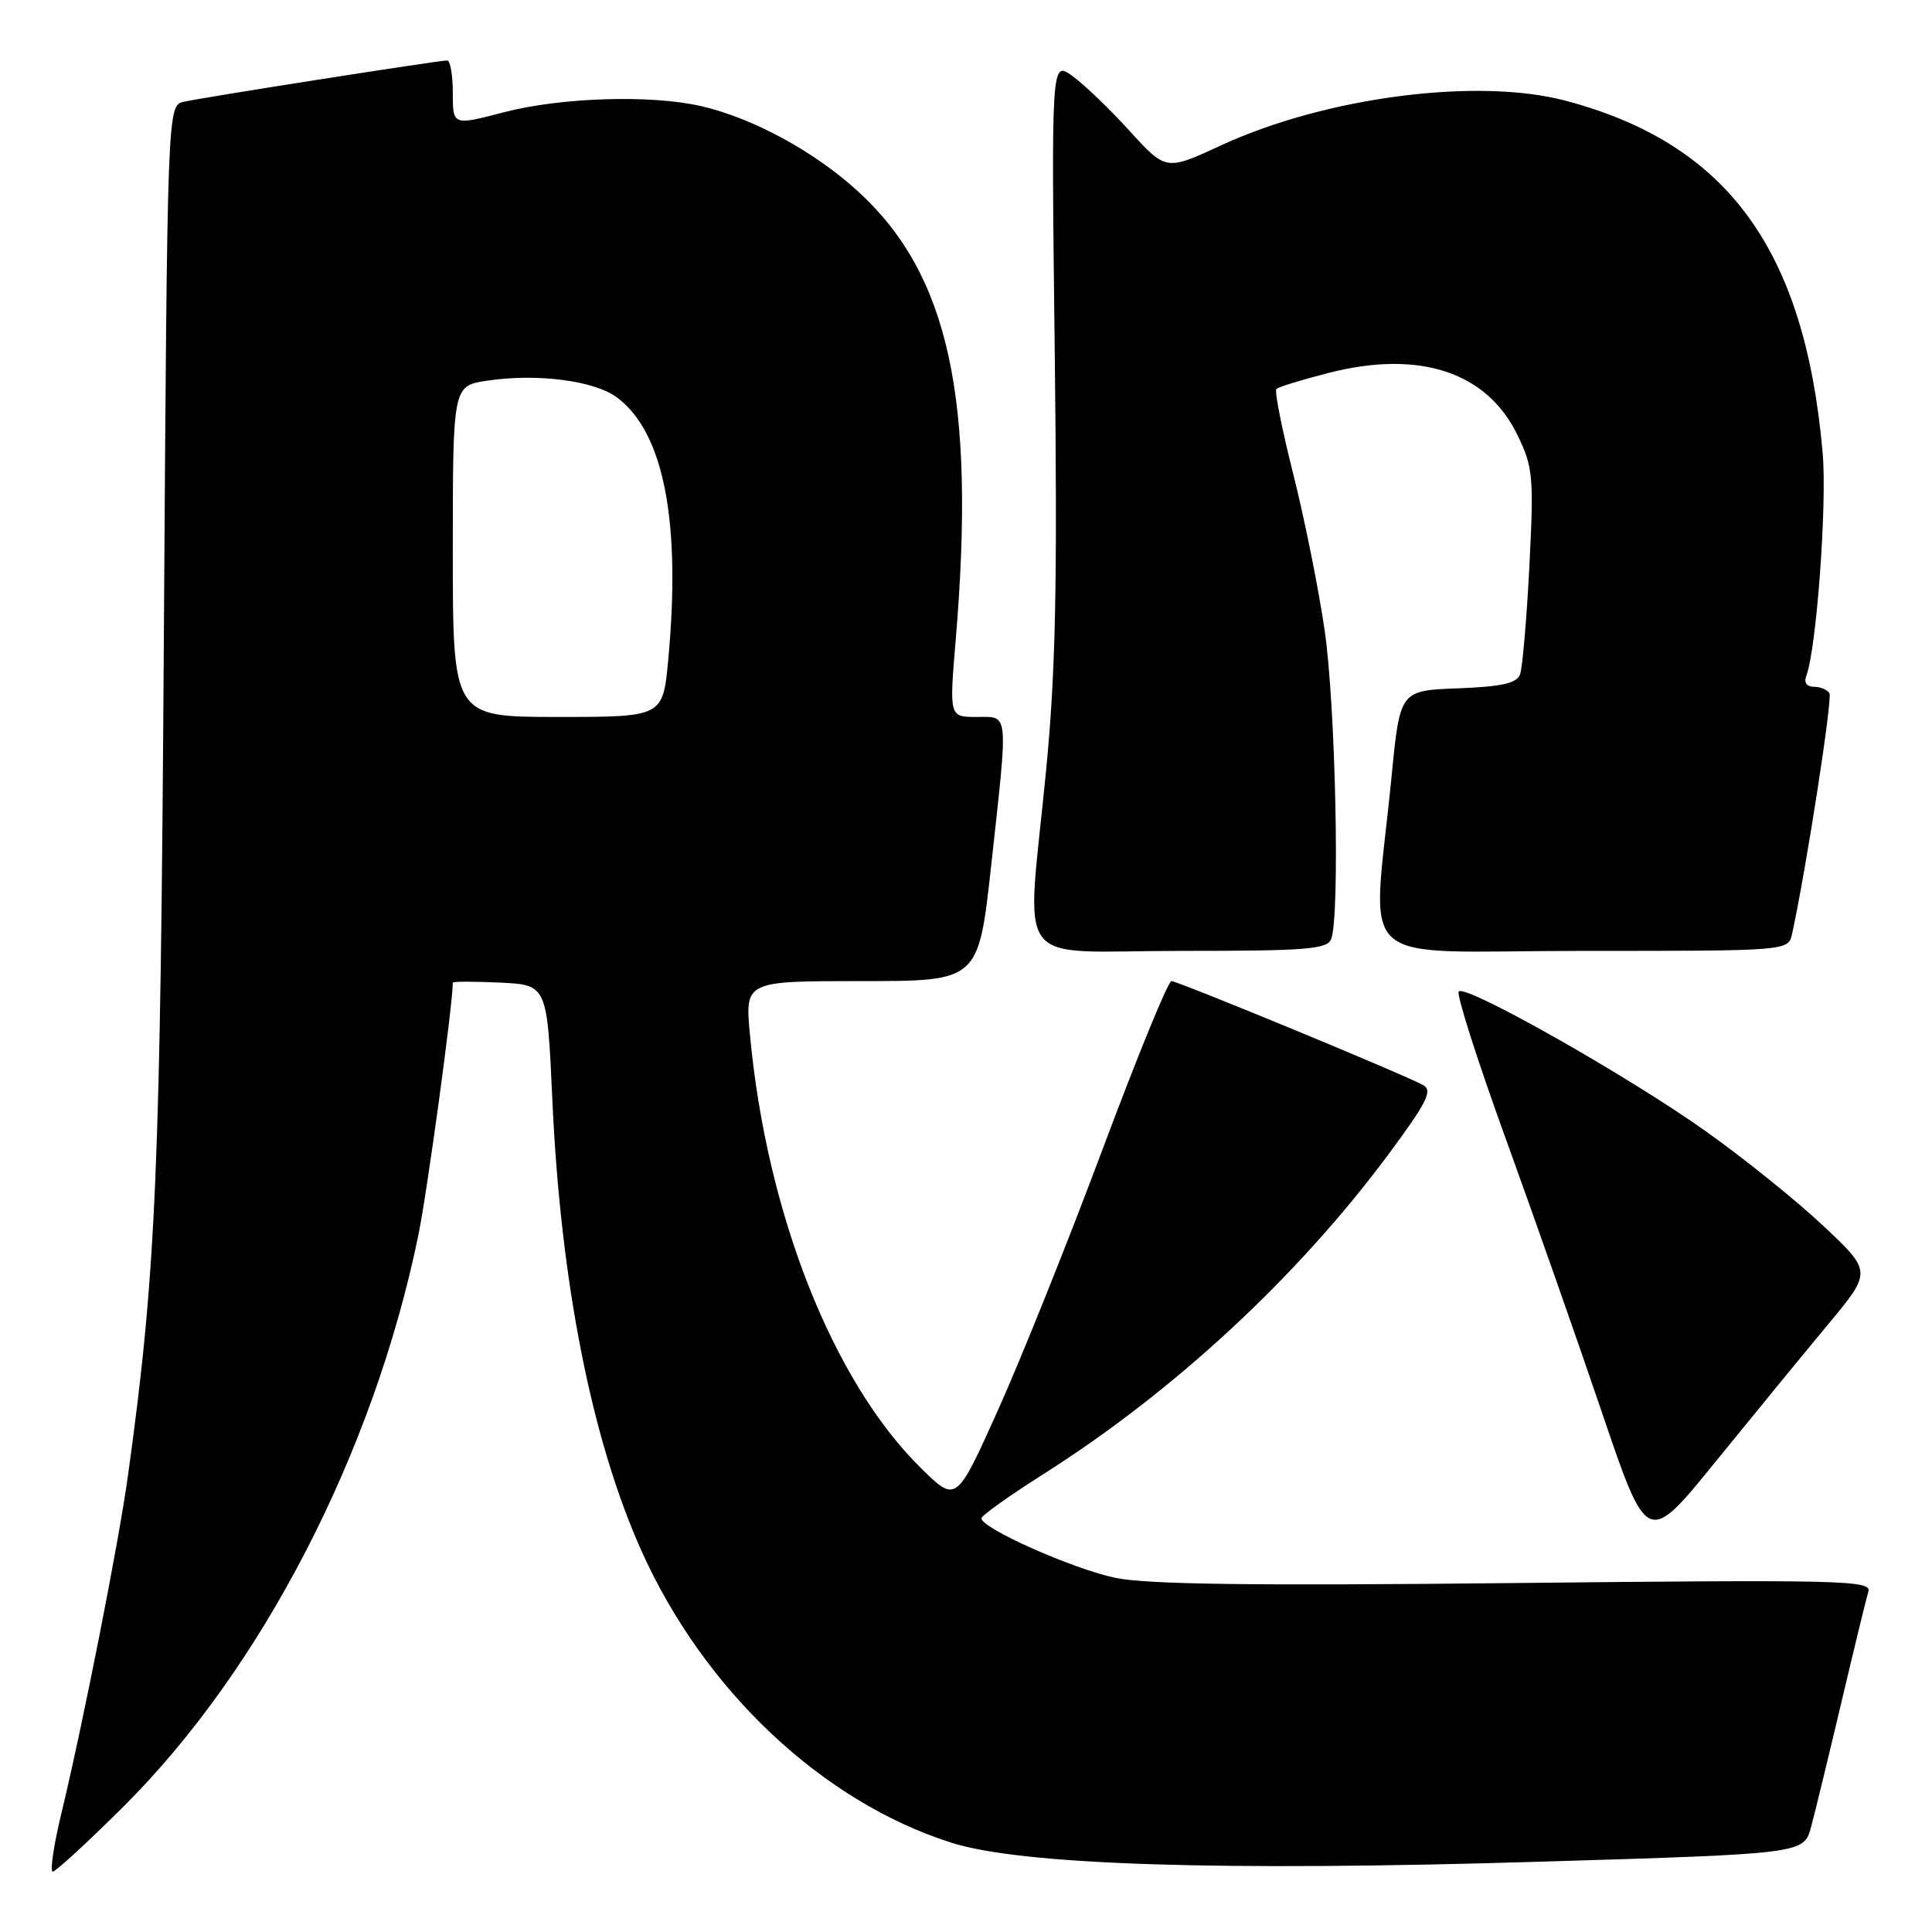 <?xml version="1.0" encoding="UTF-8" standalone="no"?>
<!DOCTYPE svg PUBLIC "-//W3C//DTD SVG 1.1//EN" "http://www.w3.org/Graphics/SVG/1.1/DTD/svg11.dtd" >
<svg xmlns="http://www.w3.org/2000/svg" xmlns:xlink="http://www.w3.org/1999/xlink" version="1.1" viewBox="0 0 256 256">
 <g >
 <path fill="currentColor"
d=" M 16.38 239.36 C 34.71 221.11 49.50 192.46 55.42 163.74 C 56.60 158.01 60.00 133.13 60.00 130.21 C 60.00 130.04 62.81 130.04 66.25 130.20 C 72.50 130.50 72.50 130.50 73.19 145.77 C 74.29 169.99 78.41 190.81 84.99 205.48 C 93.28 223.95 108.91 238.69 126.00 244.15 C 135.31 247.13 161.52 247.98 204.26 246.68 C 239.02 245.63 239.02 245.63 239.98 242.07 C 240.51 240.10 242.32 232.65 244.01 225.50 C 245.70 218.35 247.30 211.77 247.57 210.88 C 248.01 209.40 244.03 209.30 200.78 209.76 C 166.18 210.13 151.97 209.95 147.78 209.07 C 142.12 207.88 129.95 202.47 130.05 201.17 C 130.08 200.80 133.79 198.16 138.30 195.30 C 155.65 184.29 171.94 169.18 184.05 152.86 C 189.07 146.08 189.86 144.50 188.59 143.79 C 186.13 142.41 156.09 130.00 155.22 130.00 C 154.78 130.00 150.69 140.01 146.11 152.25 C 141.54 164.49 135.30 180.04 132.25 186.82 C 126.71 199.14 126.71 199.14 122.03 194.53 C 110.34 183.02 101.57 160.79 99.37 137.09 C 98.71 130.00 98.71 130.00 114.18 130.00 C 129.65 130.00 129.65 130.00 131.33 114.75 C 133.62 93.89 133.73 95.00 129.39 95.00 C 125.78 95.00 125.78 95.00 126.64 84.75 C 129.32 52.78 125.73 36.35 113.68 25.35 C 107.90 20.06 99.76 15.64 92.89 14.06 C 86.26 12.53 74.31 12.90 66.75 14.88 C 60.00 16.64 60.00 16.64 60.00 12.32 C 60.00 9.94 59.66 8.00 59.25 8.01 C 58.00 8.03 26.66 12.94 24.34 13.49 C 22.17 13.99 22.17 13.99 21.71 84.75 C 21.26 155.38 20.70 168.43 16.96 195.50 C 15.74 204.35 11.04 228.22 8.14 240.25 C 7.11 244.51 6.60 248.00 6.99 248.00 C 7.38 248.00 11.61 244.11 16.38 239.36 Z  M 242.22 175.50 C 248.04 168.50 248.04 168.50 241.66 162.49 C 238.15 159.18 231.13 153.52 226.06 149.92 C 215.77 142.60 194.25 130.42 193.29 131.37 C 192.95 131.71 195.73 140.43 199.47 150.75 C 203.21 161.06 208.97 177.45 212.27 187.17 C 218.27 204.84 218.27 204.84 227.33 193.67 C 232.32 187.53 239.02 179.35 242.22 175.50 Z  M 176.39 124.42 C 177.57 121.36 176.97 93.39 175.52 83.50 C 174.72 78.00 172.84 68.67 171.35 62.76 C 169.86 56.86 168.86 51.81 169.13 51.54 C 169.39 51.28 172.49 50.32 176.02 49.42 C 188.07 46.33 197.02 49.27 201.08 57.66 C 203.14 61.92 203.25 63.13 202.65 75.04 C 202.29 82.08 201.73 88.53 201.41 89.38 C 200.96 90.54 198.95 90.99 193.16 91.21 C 185.50 91.50 185.50 91.50 184.38 103.00 C 181.84 128.89 178.67 126.00 209.65 126.00 C 236.96 126.00 236.96 126.00 237.46 123.75 C 239.30 115.35 242.84 92.56 242.41 91.86 C 242.12 91.38 241.19 91.00 240.33 91.00 C 239.40 91.00 239.00 90.43 239.34 89.57 C 240.69 86.03 242.11 66.79 241.51 60.00 C 239.15 33.08 228.92 19.06 207.51 13.36 C 195.80 10.24 175.72 12.84 161.80 19.26 C 154.50 22.64 154.50 22.64 149.66 17.33 C 147.00 14.40 143.58 11.13 142.06 10.04 C 139.30 8.08 139.30 8.08 139.76 46.79 C 140.12 77.54 139.89 88.92 138.61 102.12 C 136.01 128.95 133.82 126.00 156.39 126.00 C 173.15 126.00 175.87 125.79 176.39 124.42 Z  M 60.00 73.06 C 60.00 51.12 60.00 51.12 64.56 50.44 C 71.17 49.45 78.76 50.43 81.76 52.67 C 87.96 57.30 90.26 69.08 88.54 87.47 C 87.83 95.00 87.83 95.00 73.91 95.00 C 60.00 95.00 60.00 95.00 60.00 73.06 Z "/>
</g>
</svg>